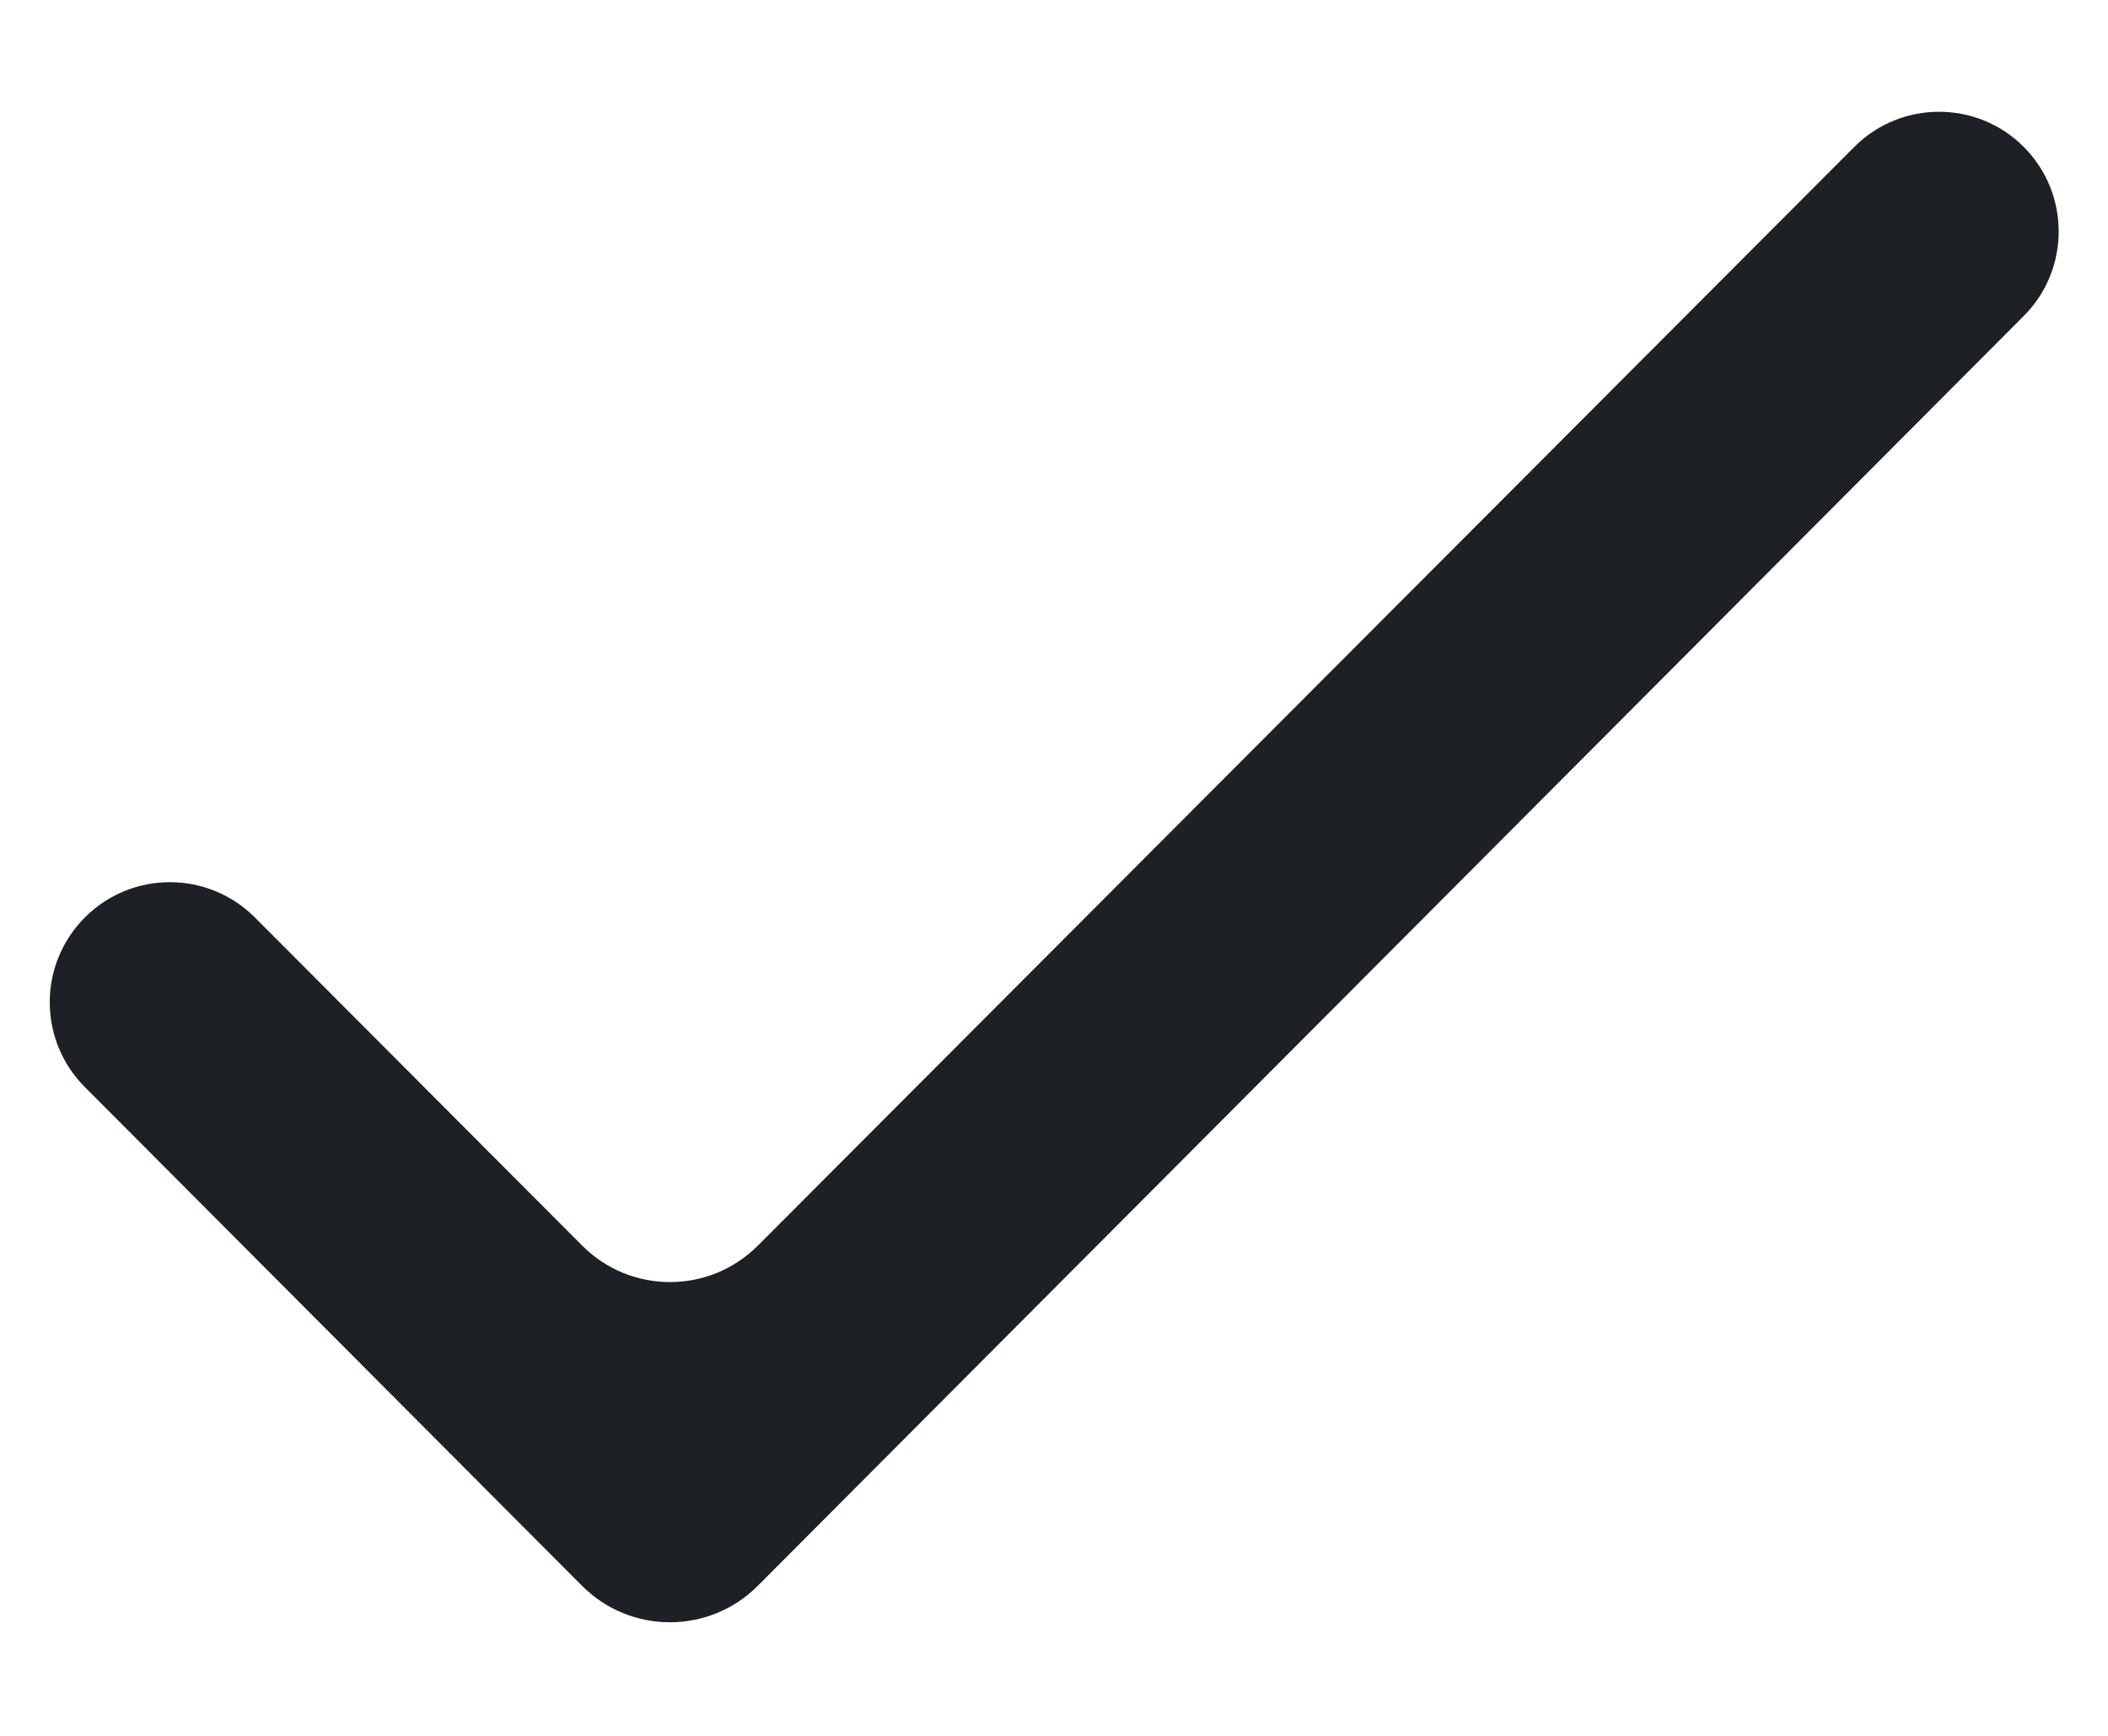 <svg width="17" height="14" viewBox="0 0 17 14" fill="none" xmlns="http://www.w3.org/2000/svg">
<path d="M6.111 10.047C5.72 10.438 5.085 10.438 4.695 10.046L2.056 7.4C1.678 7.021 1.065 7.02 0.687 7.397C0.307 7.775 0.306 8.388 0.684 8.767L4.694 12.79C5.085 13.182 5.72 13.182 6.111 12.79L16.321 2.548C16.696 2.172 16.696 1.562 16.321 1.185C15.944 0.807 15.331 0.807 14.954 1.185L6.111 10.047Z" fill="#1D2024"/>
</svg>

